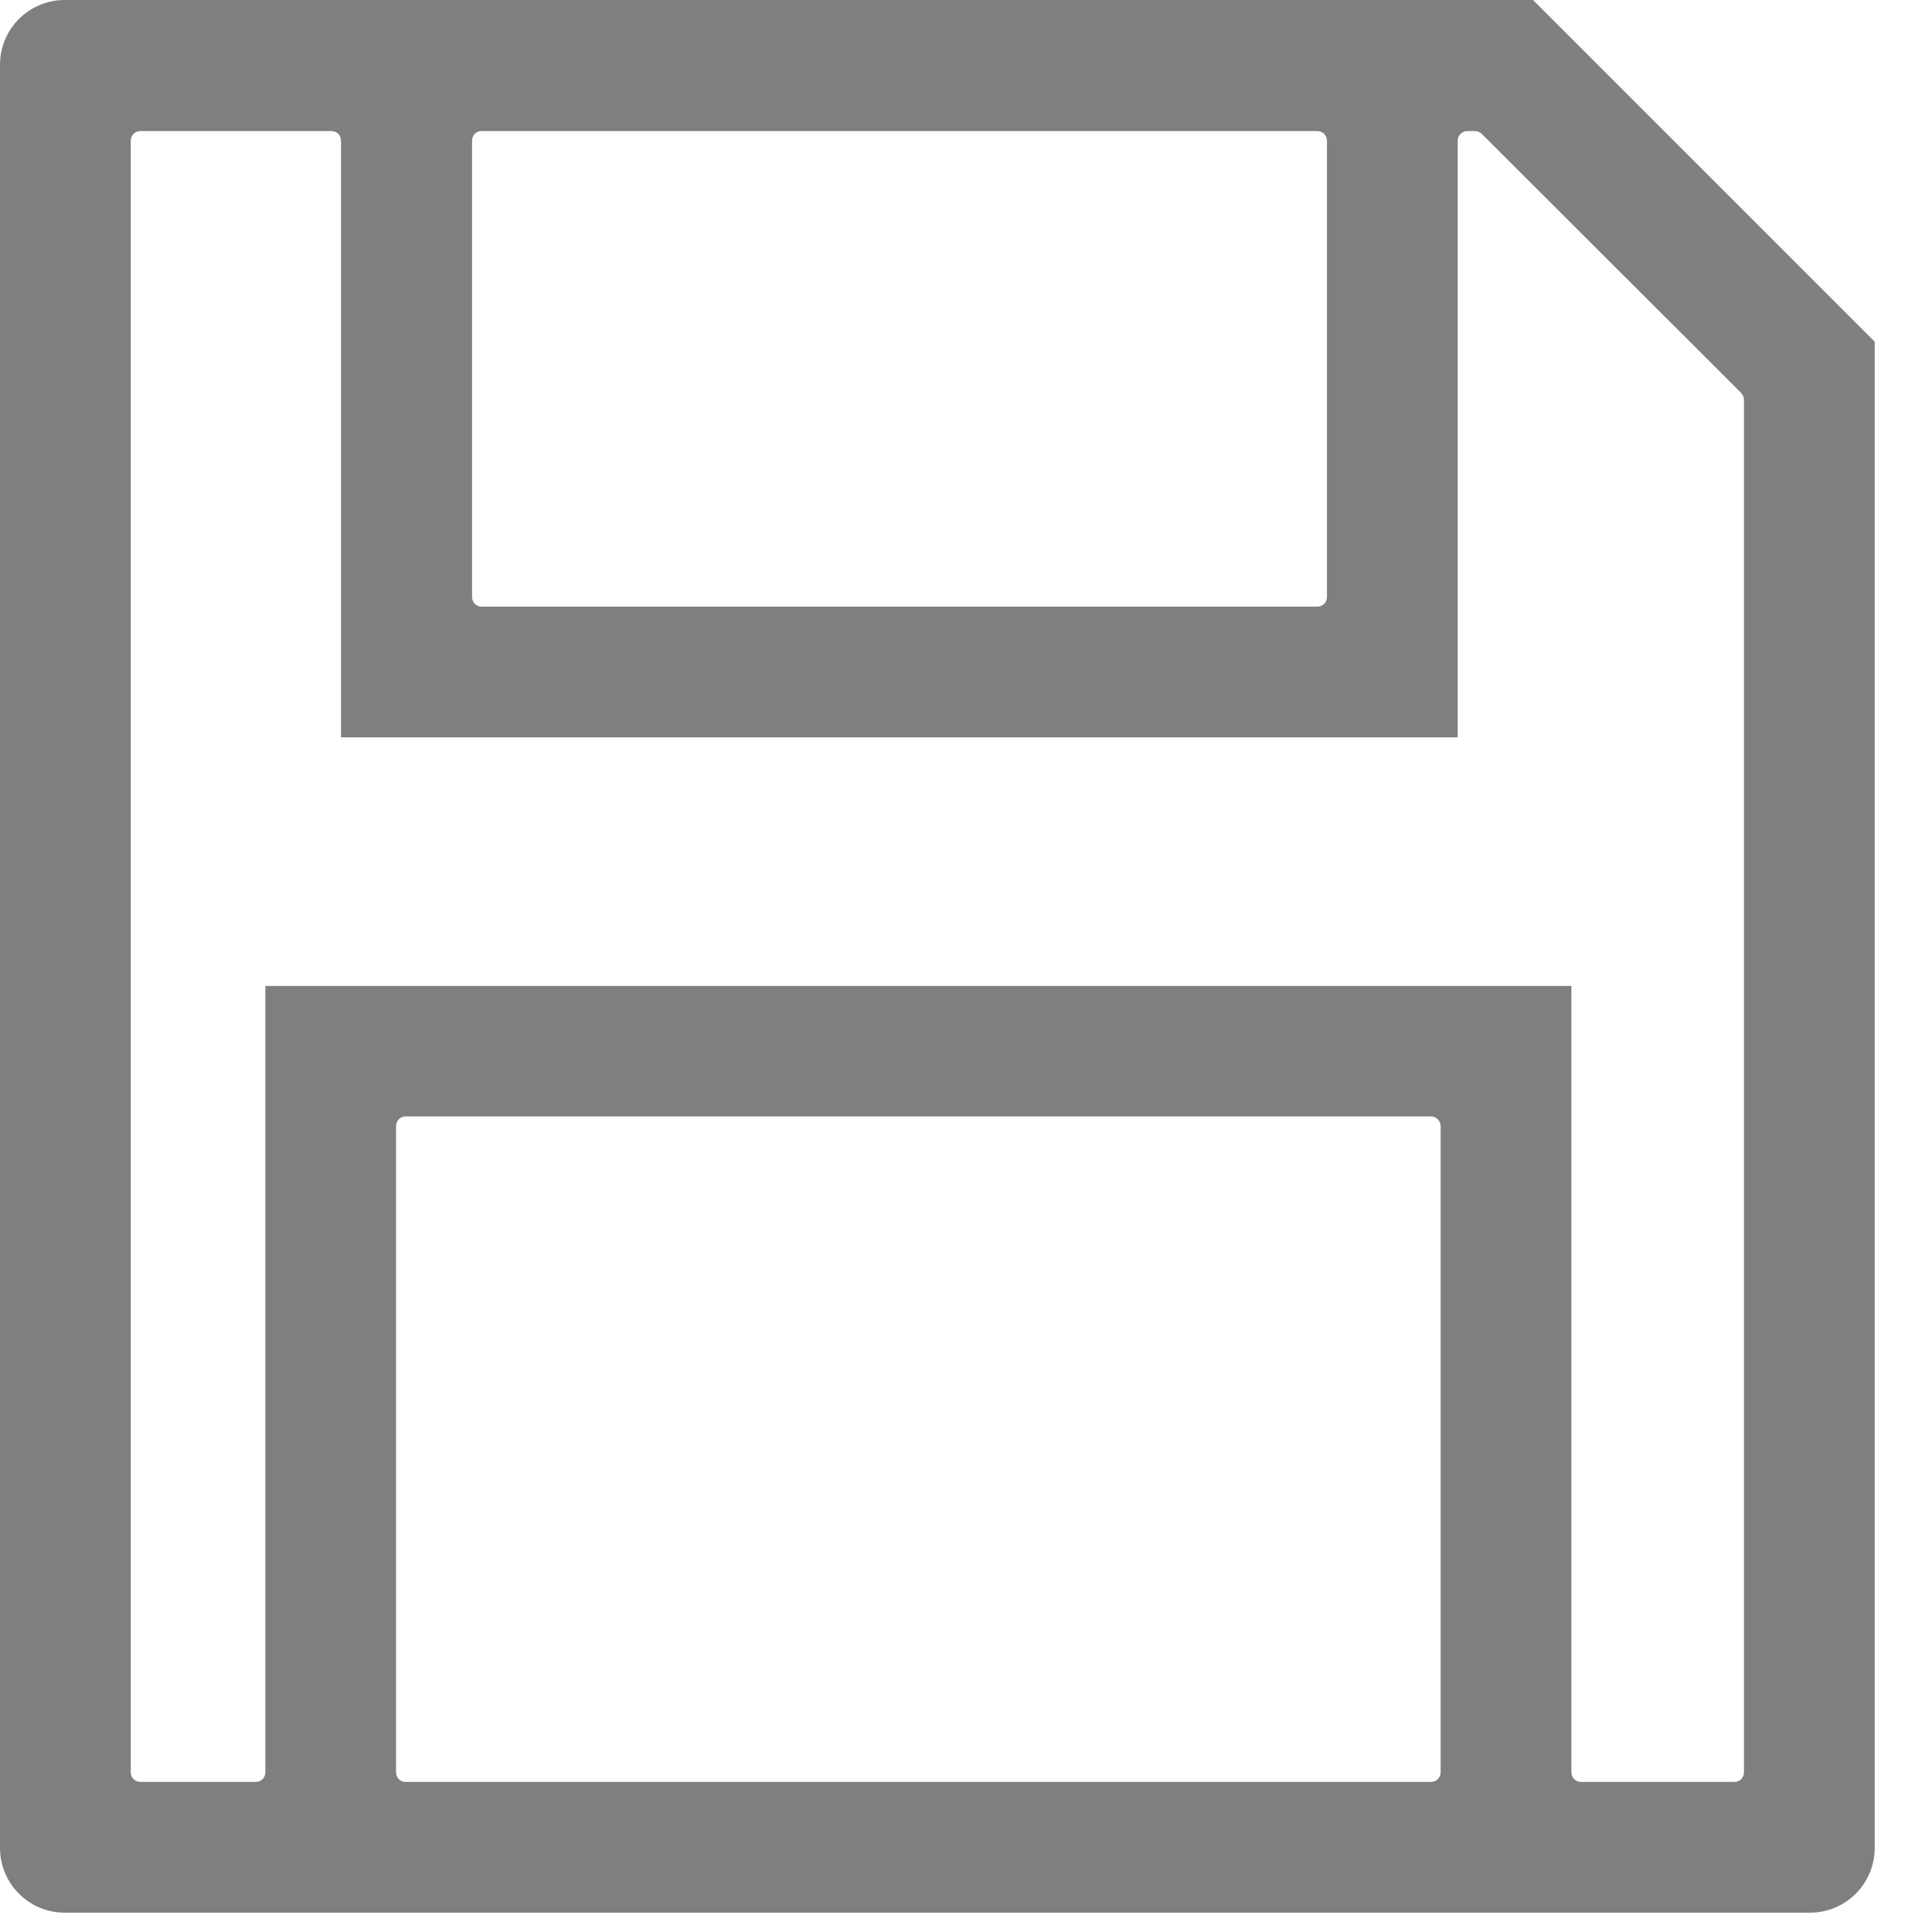<?xml version="1.0" encoding="UTF-8" standalone="no"?><!DOCTYPE svg PUBLIC "-//W3C//DTD SVG 1.1//EN" "http://www.w3.org/Graphics/SVG/1.1/DTD/svg11.dtd"><svg width="100%" height="100%" viewBox="0 0 6 6" version="1.1" xmlns="http://www.w3.org/2000/svg" xmlns:xlink="http://www.w3.org/1999/xlink" xml:space="preserve" style="fill-rule:evenodd;clip-rule:evenodd;stroke-linejoin:round;stroke-miterlimit:1.414;"><path d="M5.416,1.242l0,4.262c0,0.017 -0.013,0.03 -0.03,0.03l-0.476,0c-0.016,0 -0.03,-0.013 -0.03,-0.03l0,-2.442l-4.056,0l0,2.442c0,0.017 -0.013,0.03 -0.03,0.03l-0.358,0c-0.016,0 -0.03,-0.013 -0.03,-0.03l0,-5.067c0,-0.017 0.014,-0.03 0.03,-0.03l0.593,0c0.017,0 0.03,0.013 0.03,0.03l0,1.853l3.468,0l0,-1.853c0,-0.017 0.014,-0.03 0.03,-0.03l0.023,0c0.008,0 0.016,0.003 0.022,0.009l0.805,0.804c0.006,0.006 0.009,0.014 0.009,0.022m-0.942,4.262c0,0.017 -0.014,0.03 -0.03,0.03l-3.184,0c-0.017,0 -0.03,-0.013 -0.03,-0.03l0,-2.007c0,-0.016 0.013,-0.03 0.03,-0.03l3.184,0c0.016,0 0.03,0.014 0.03,0.03l0,2.007Zm-3.008,-5.067c0,-0.017 0.013,-0.03 0.03,-0.03l2.595,0c0.016,0 0.03,0.013 0.03,0.03l0,1.417c0,0.017 -0.014,0.03 -0.03,0.03l-2.595,0c-0.017,0 -0.03,-0.013 -0.03,-0.03l0,-1.417Zm-1.265,-0.437c-0.111,0 -0.201,0.09 -0.201,0.201l0,5.538c0,0.111 0.09,0.201 0.201,0.201l5.42,0c0.111,0 0.201,-0.09 0.201,-0.201l0,-4.678l-1.061,-1.061l-4.56,0Z" style="fill:#7f7f7f;fill-rule:nonzero;"/></svg>